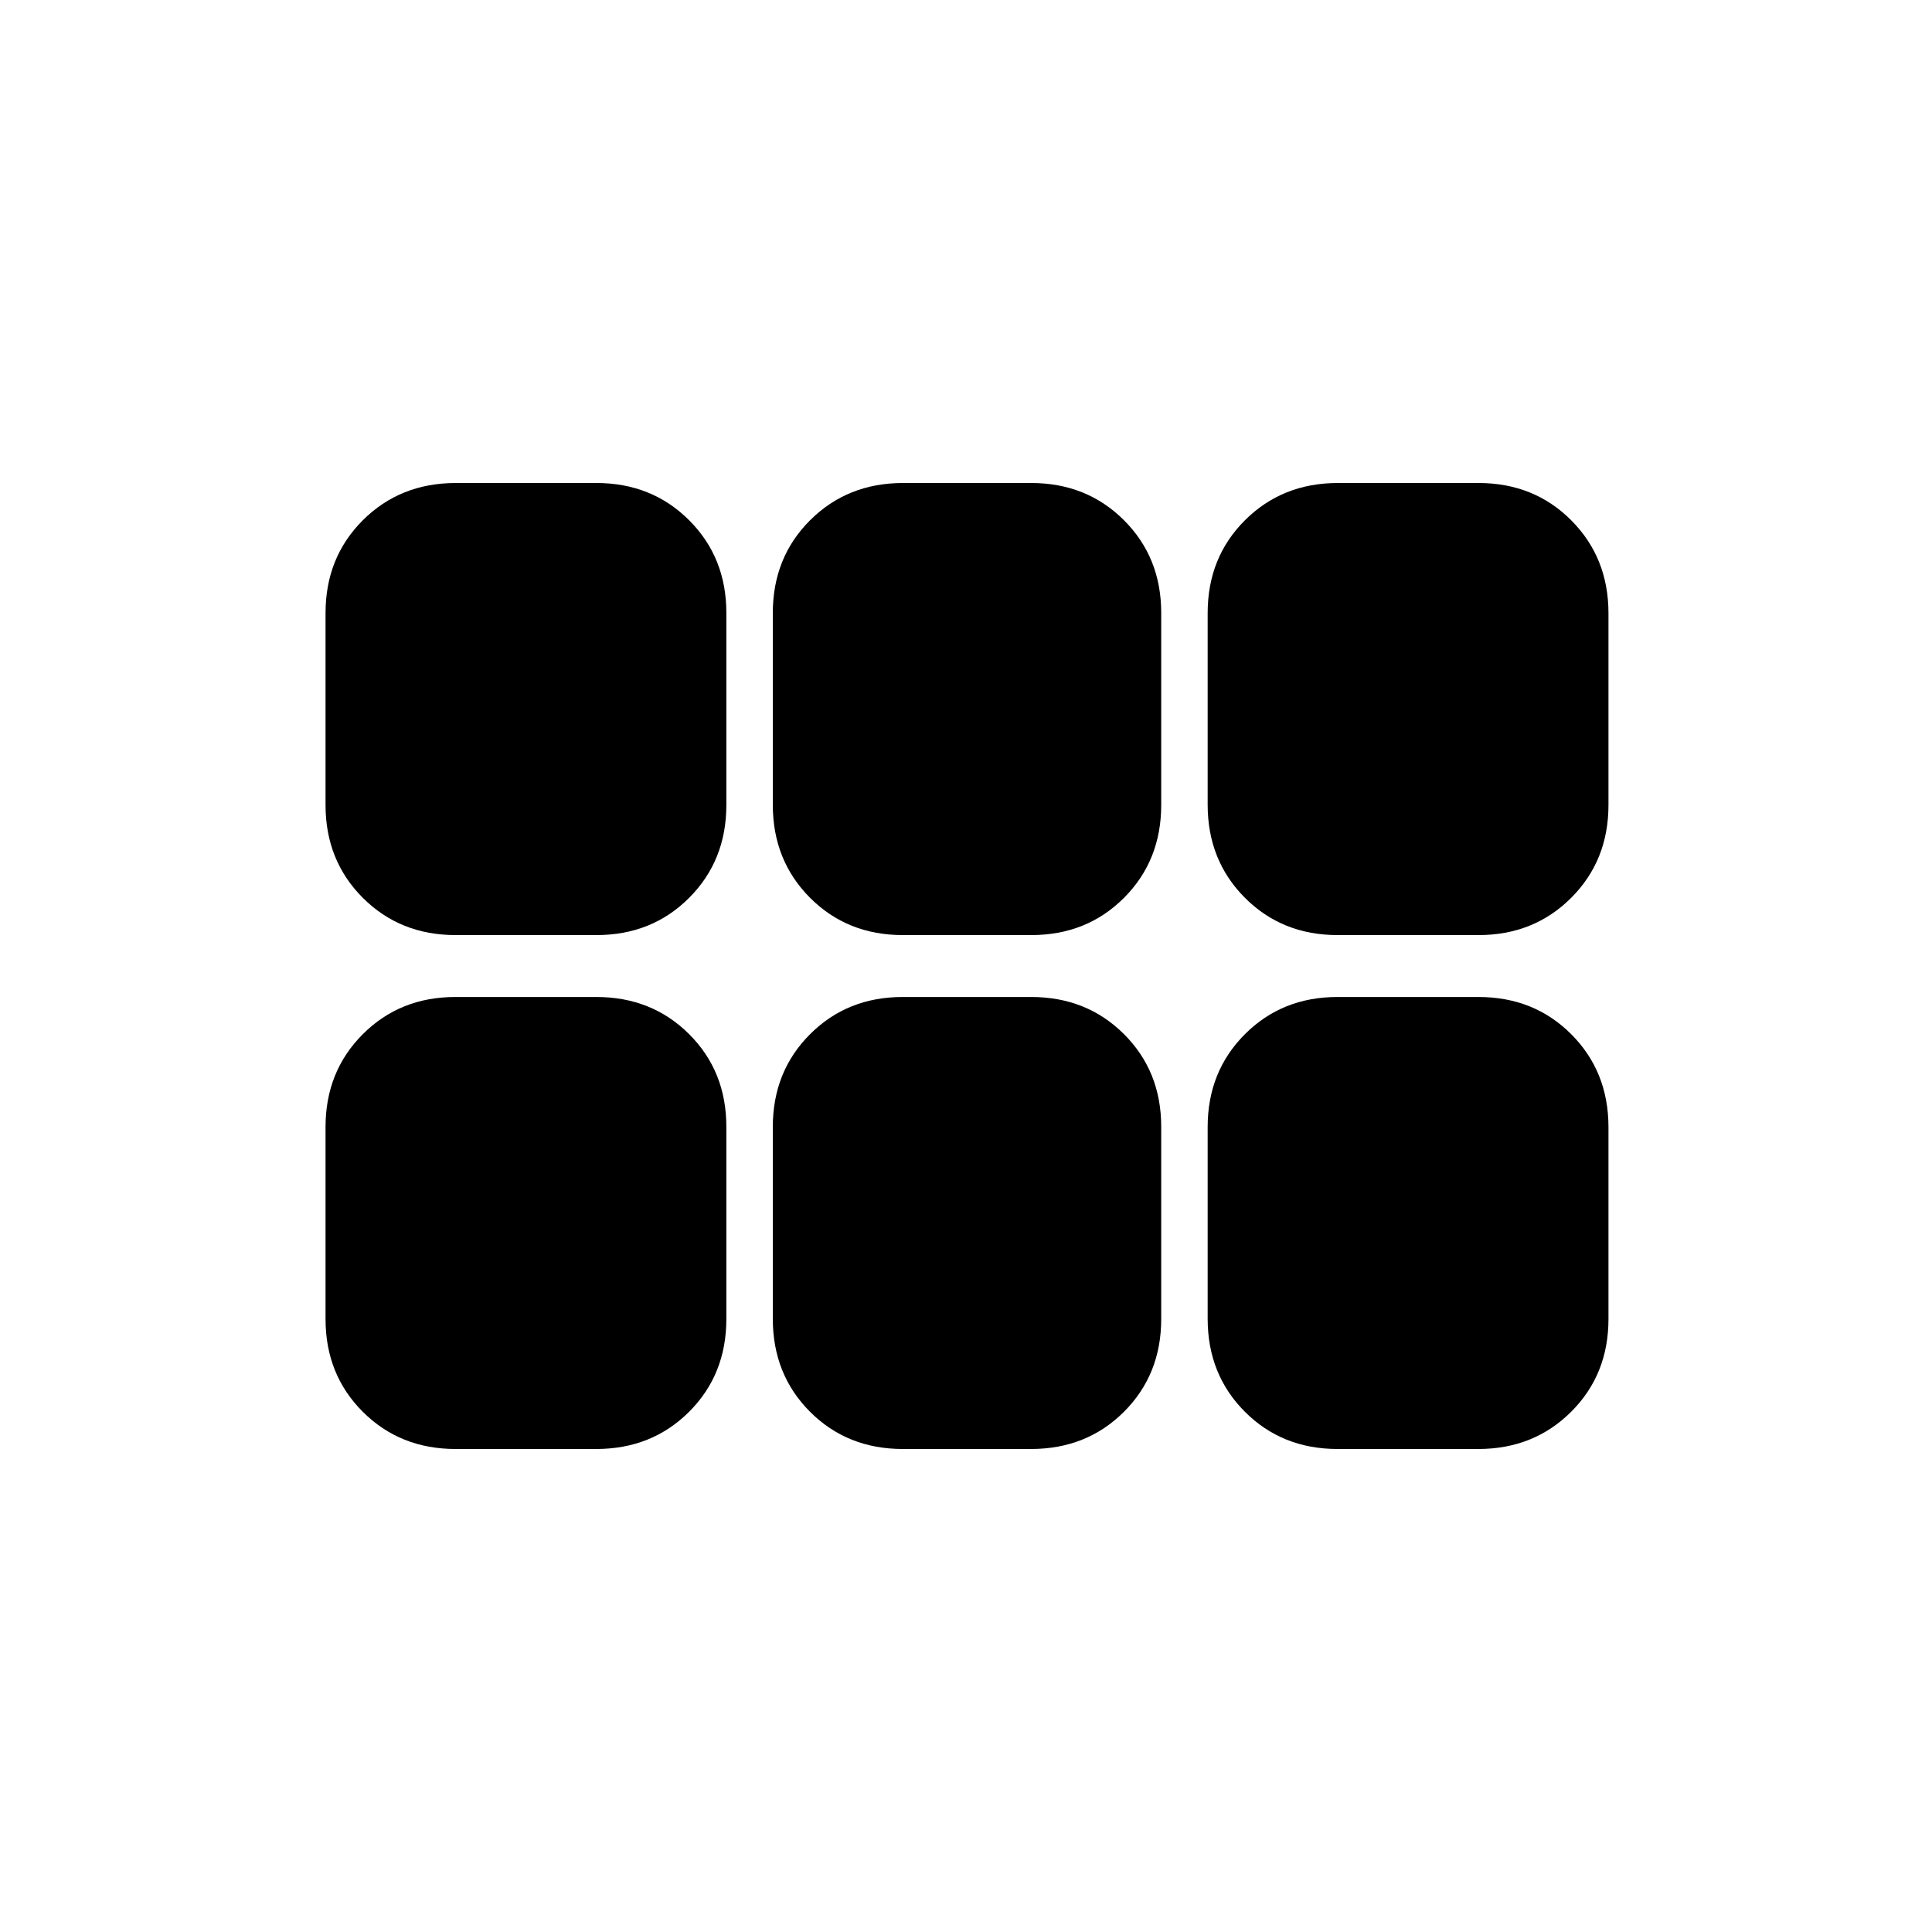 <svg xmlns="http://www.w3.org/2000/svg" width="1em" height="1em" viewBox="0 0 24 24"><path fill="currentColor" d="M16.617 11.616q-.69 0-1.152-.463T15.002 10V7.616q0-.691.463-1.153T16.617 6h1.749q.69 0 1.152.463t.463 1.153V10q0 .69-.463 1.153t-1.152.463zm-5.401 0q-.691 0-1.153-.463T9.6 10V7.616q0-.691.463-1.153T11.216 6h1.594q.69 0 1.153.463t.462 1.153V10q0 .69-.462 1.153t-1.153.463zm-5.556 0q-.69 0-1.153-.463T4.044 10V7.616q0-.691.463-1.153T5.66 6h1.748q.69 0 1.153.463t.462 1.153V10q0 .69-.462 1.153t-1.153.463zm0 6.384q-.69 0-1.153-.462t-.463-1.153V14q0-.69.463-1.153t1.153-.462h1.748q.69 0 1.153.462T9.023 14v2.385q0 .69-.462 1.152T7.408 18zm5.556 0q-.691 0-1.153-.462T9.6 16.384V14q0-.69.463-1.153t1.153-.462h1.594q.69 0 1.153.462T14.425 14v2.385q0 .69-.462 1.152T12.81 18zm5.401 0q-.69 0-1.152-.462t-.463-1.153V14q0-.69.463-1.153t1.152-.462h1.749q.69 0 1.152.462T19.981 14v2.385q0 .69-.463 1.152T18.366 18z"/></svg>